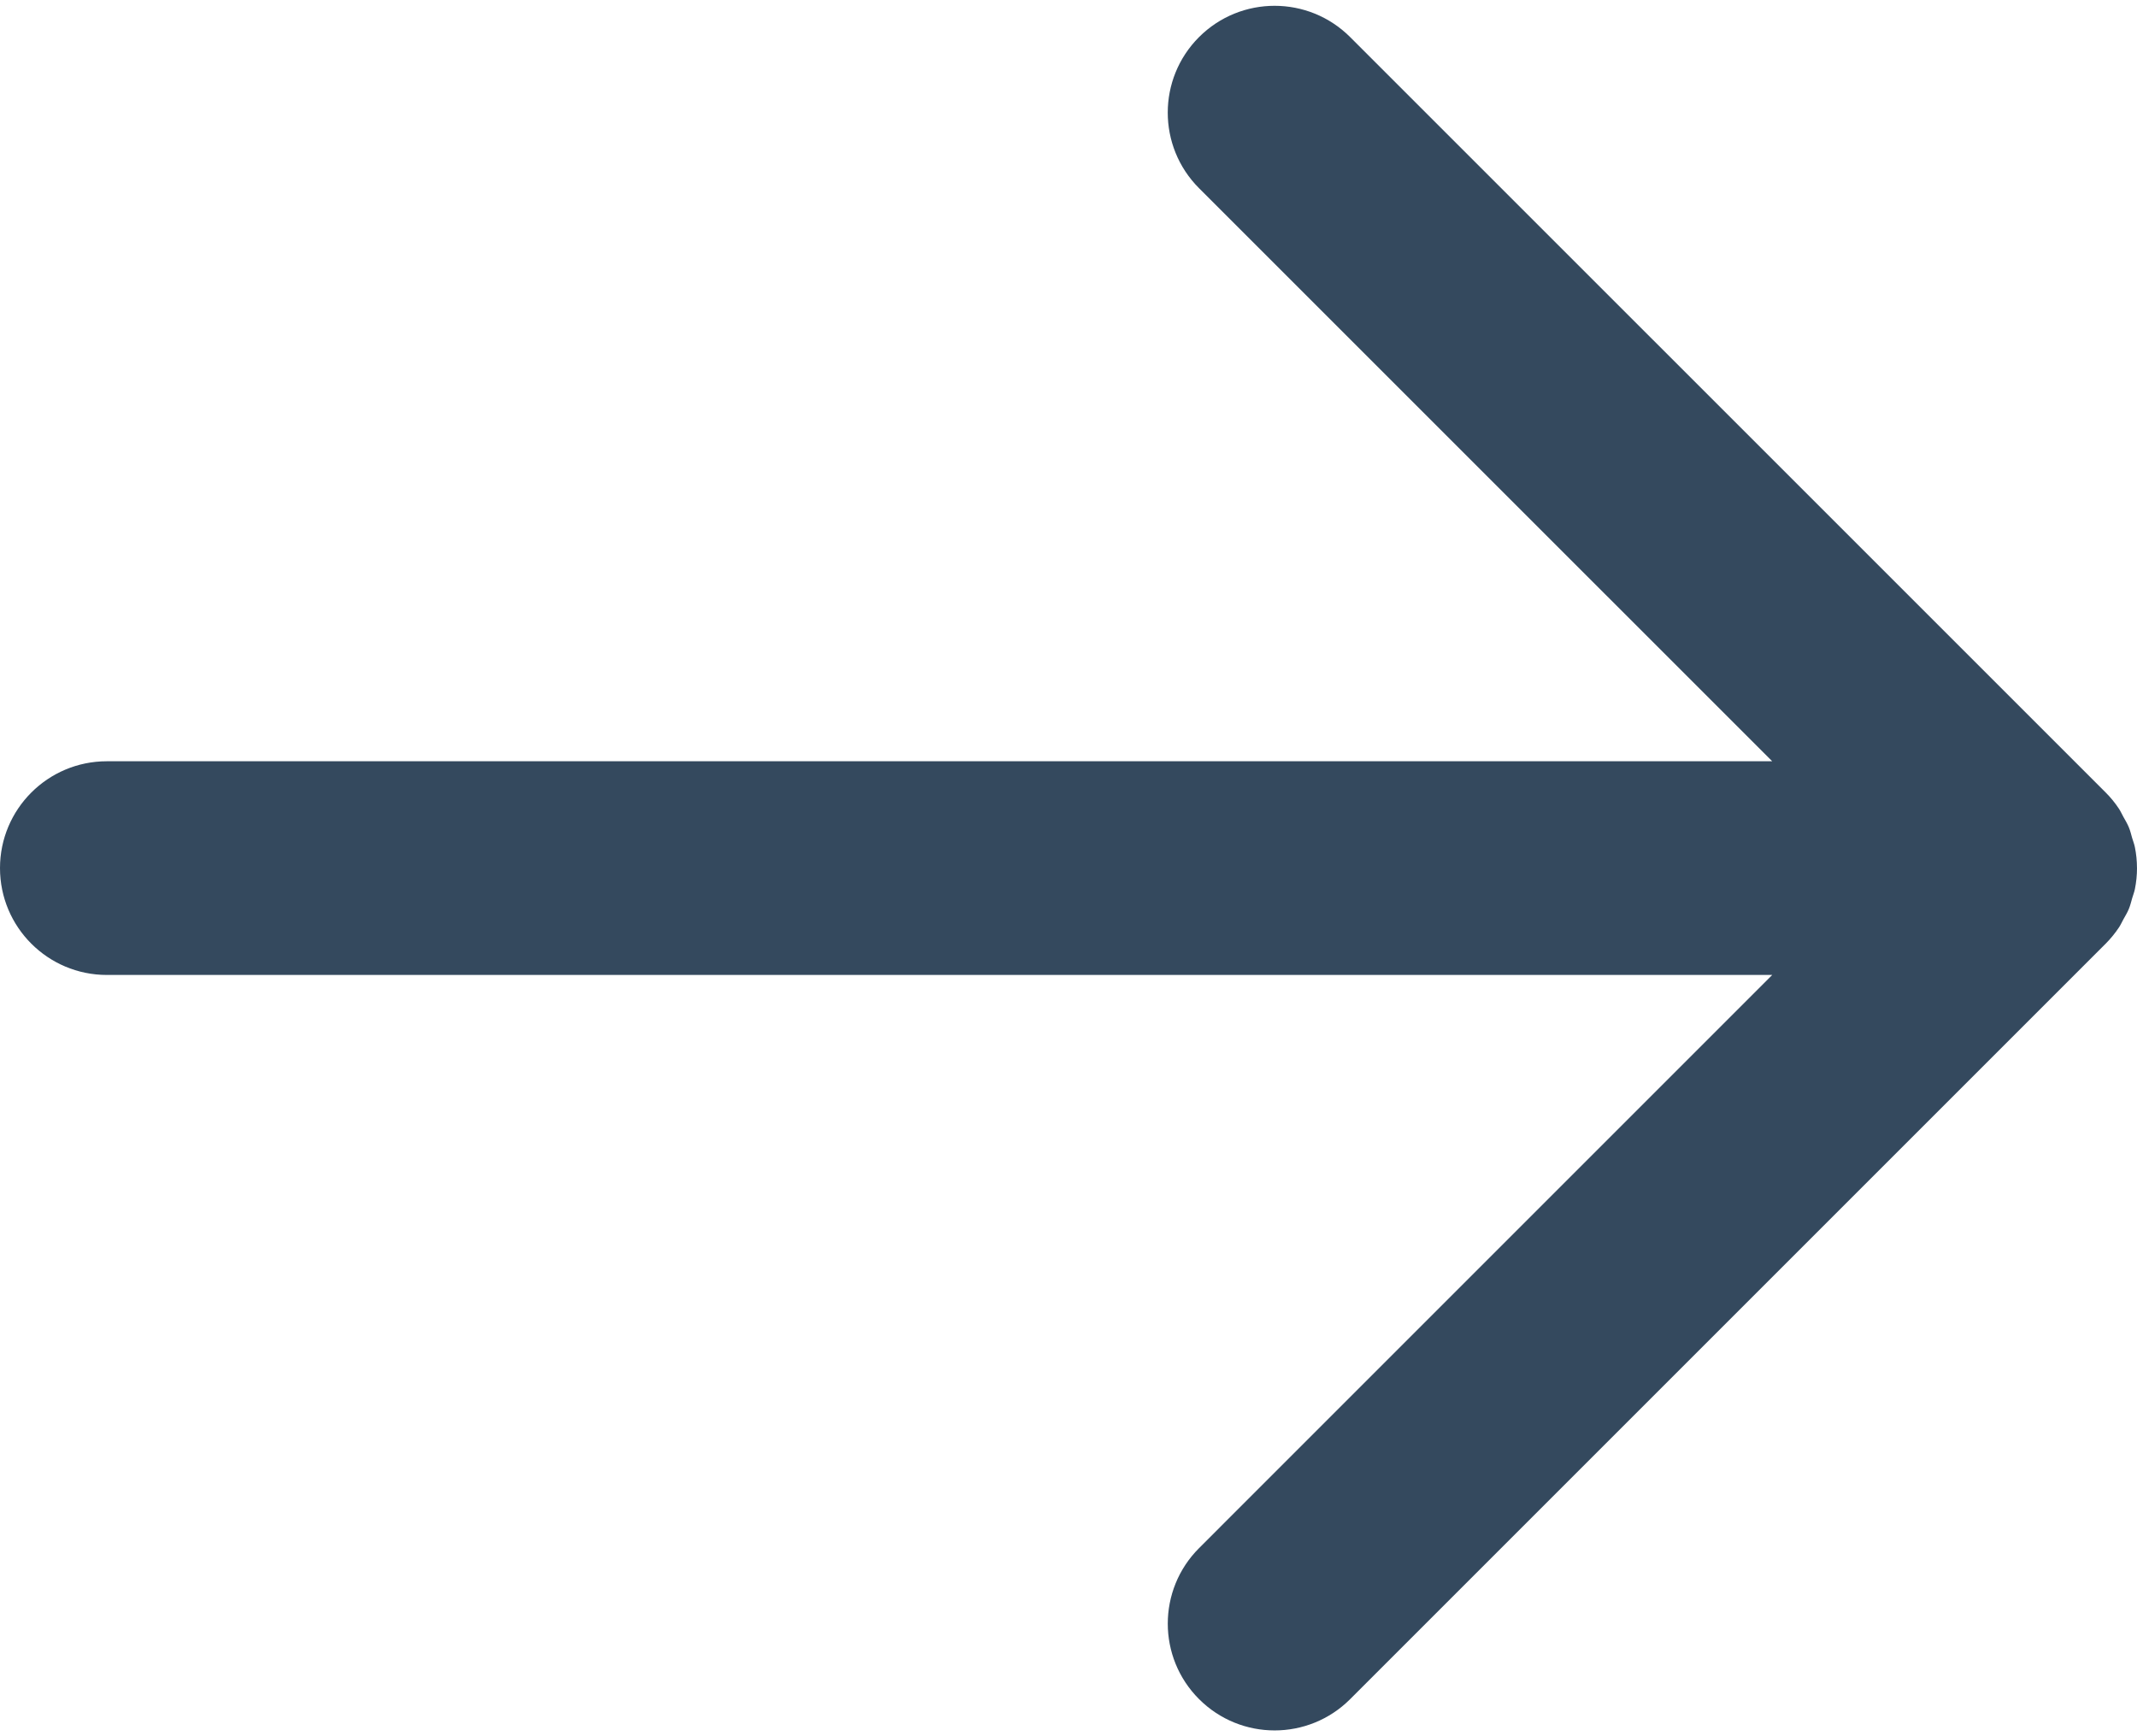 <?xml version="1.0" encoding="utf-8"?>
<!-- Generator: Adobe Illustrator 15.0.0, SVG Export Plug-In . SVG Version: 6.00 Build 0)  -->
<!DOCTYPE svg PUBLIC "-//W3C//DTD SVG 1.1//EN" "http://www.w3.org/Graphics/SVG/1.1/DTD/svg11.dtd">
<svg version="1.1" id="Layer_1" xmlns="http://www.w3.org/2000/svg" xmlns:xlink="http://www.w3.org/1999/xlink" x="0px" y="0px"
	 width="80px" height="65px" viewBox="0 0 80 65" enable-background="new 0 0 80 65" xml:space="preserve">
<path fill="#34495E" d="M4,36.5h62.344L44.889,57.957c-1.563,1.561-1.563,4.094-0.002,5.654c1.563,1.563,4.096,1.563,5.658,0
	l28.283-28.283l0,0c0.186-0.186,0.352-0.391,0.498-0.609c0.066-0.1,0.113-0.209,0.172-0.314c0.066-0.123,0.143-0.242,0.195-0.373
	c0.057-0.135,0.088-0.275,0.129-0.414c0.033-0.111,0.076-0.219,0.099-0.332C79.973,33.025,80,32.763,80,32.5l0,0
	c0-0.003-0.001-0.006-0.001-0.009c-0.001-0.259-0.026-0.519-0.078-0.774c-0.024-0.12-0.069-0.231-0.104-0.349
	c-0.039-0.133-0.068-0.268-0.123-0.397c-0.057-0.139-0.135-0.265-0.207-0.396c-0.055-0.098-0.098-0.198-0.159-0.292
	c-0.146-0.221-0.313-0.427-0.501-0.614L50.544,1.389c-1.562-1.562-4.095-1.562-5.657-0.001c-1.562,1.562-1.562,4.095,0,5.658
	L66.344,28.5H4c-2.209,0-4,1.791-4,4C0,34.709,1.791,36.5,4,36.5z"/>
</svg>
